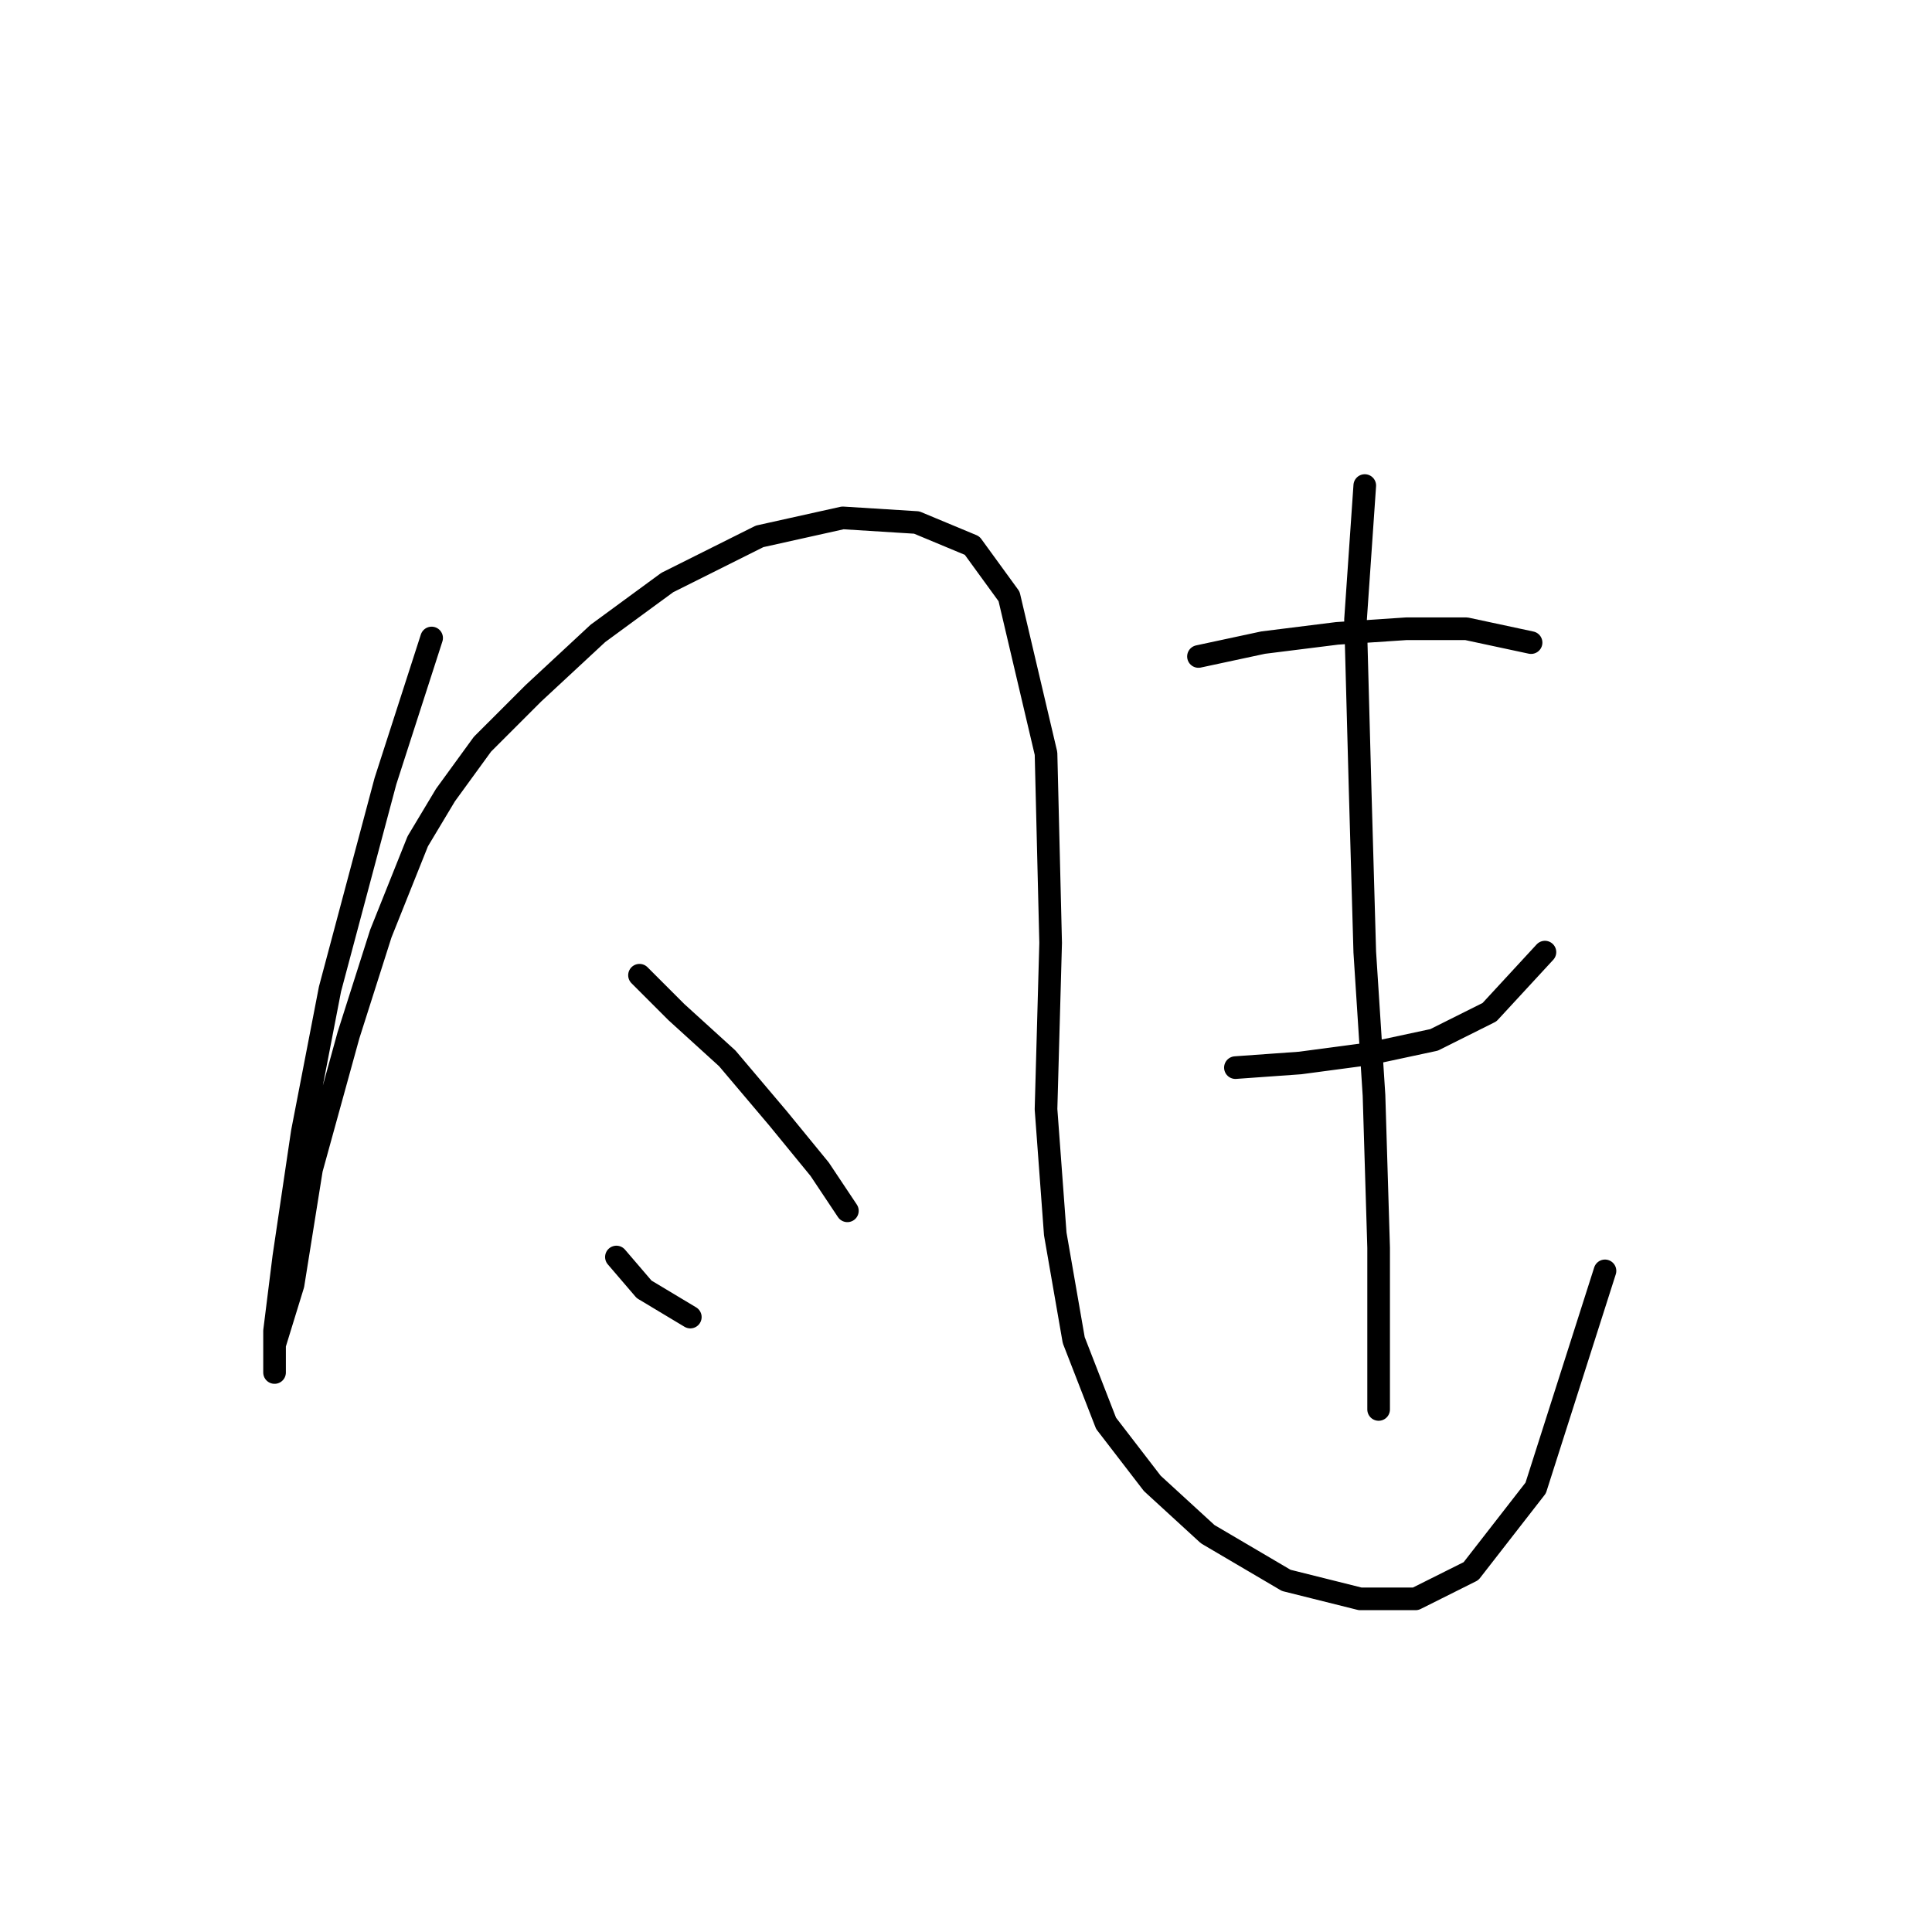 <?xml version="1.0" standalone="no"?>
    <svg width="256" height="256" xmlns="http://www.w3.org/2000/svg" version="1.1">
    <polyline stroke="black" stroke-width="3" stroke-linecap="round" fill="transparent" stroke-linejoin="round" points="57.192 84.537 51.071 103.513 43.726 131.058 40.053 150.033 37.604 166.561 36.38 176.354 36.38 181.251 36.38 181.863 36.38 178.191 38.829 170.233 41.277 154.93 46.174 137.179 50.459 123.713 52.907 117.591 55.356 111.47 59.028 105.349 63.925 98.616 70.659 91.883 79.228 83.925 88.41 77.192 100.652 71.071 111.67 68.622 121.464 69.235 128.809 72.295 133.706 79.028 138.603 99.84 139.215 124.937 138.603 146.973 139.827 163.5 142.276 177.579 146.561 188.597 152.682 196.554 160.027 203.287 170.433 209.408 180.227 211.857 187.572 211.857 194.917 208.184 203.487 197.166 212.669 168.397 212.669 168.397 " />
        <polyline stroke="black" stroke-width="3" stroke-linecap="round" fill="transparent" stroke-linejoin="round" points="84.737 129.222 89.634 134.119 96.367 140.24 103.1 148.197 108.61 154.93 112.282 160.439 112.282 160.439 " />
        <polyline stroke="black" stroke-width="3" stroke-linecap="round" fill="transparent" stroke-linejoin="round" points="81.677 166.561 85.349 170.845 91.47 174.518 91.47 174.518 " />
        <polyline stroke="black" stroke-width="3" stroke-linecap="round" fill="transparent" stroke-linejoin="round" points="158.803 86.986 167.372 85.149 177.166 83.925 186.348 83.313 194.305 83.313 202.875 85.149 202.875 85.149 " />
        <polyline stroke="black" stroke-width="3" stroke-linecap="round" fill="transparent" stroke-linejoin="round" points="163.7 141.464 172.269 140.852 181.451 139.628 190.021 137.791 197.366 134.119 204.711 126.161 204.711 126.161 " />
        <polyline stroke="black" stroke-width="3" stroke-linecap="round" fill="transparent" stroke-linejoin="round" points="180.839 64.338 179.615 82.089 180.227 104.737 180.839 126.161 182.063 145.137 182.675 165.336 182.675 186.76 182.675 186.76 " />
        </svg>